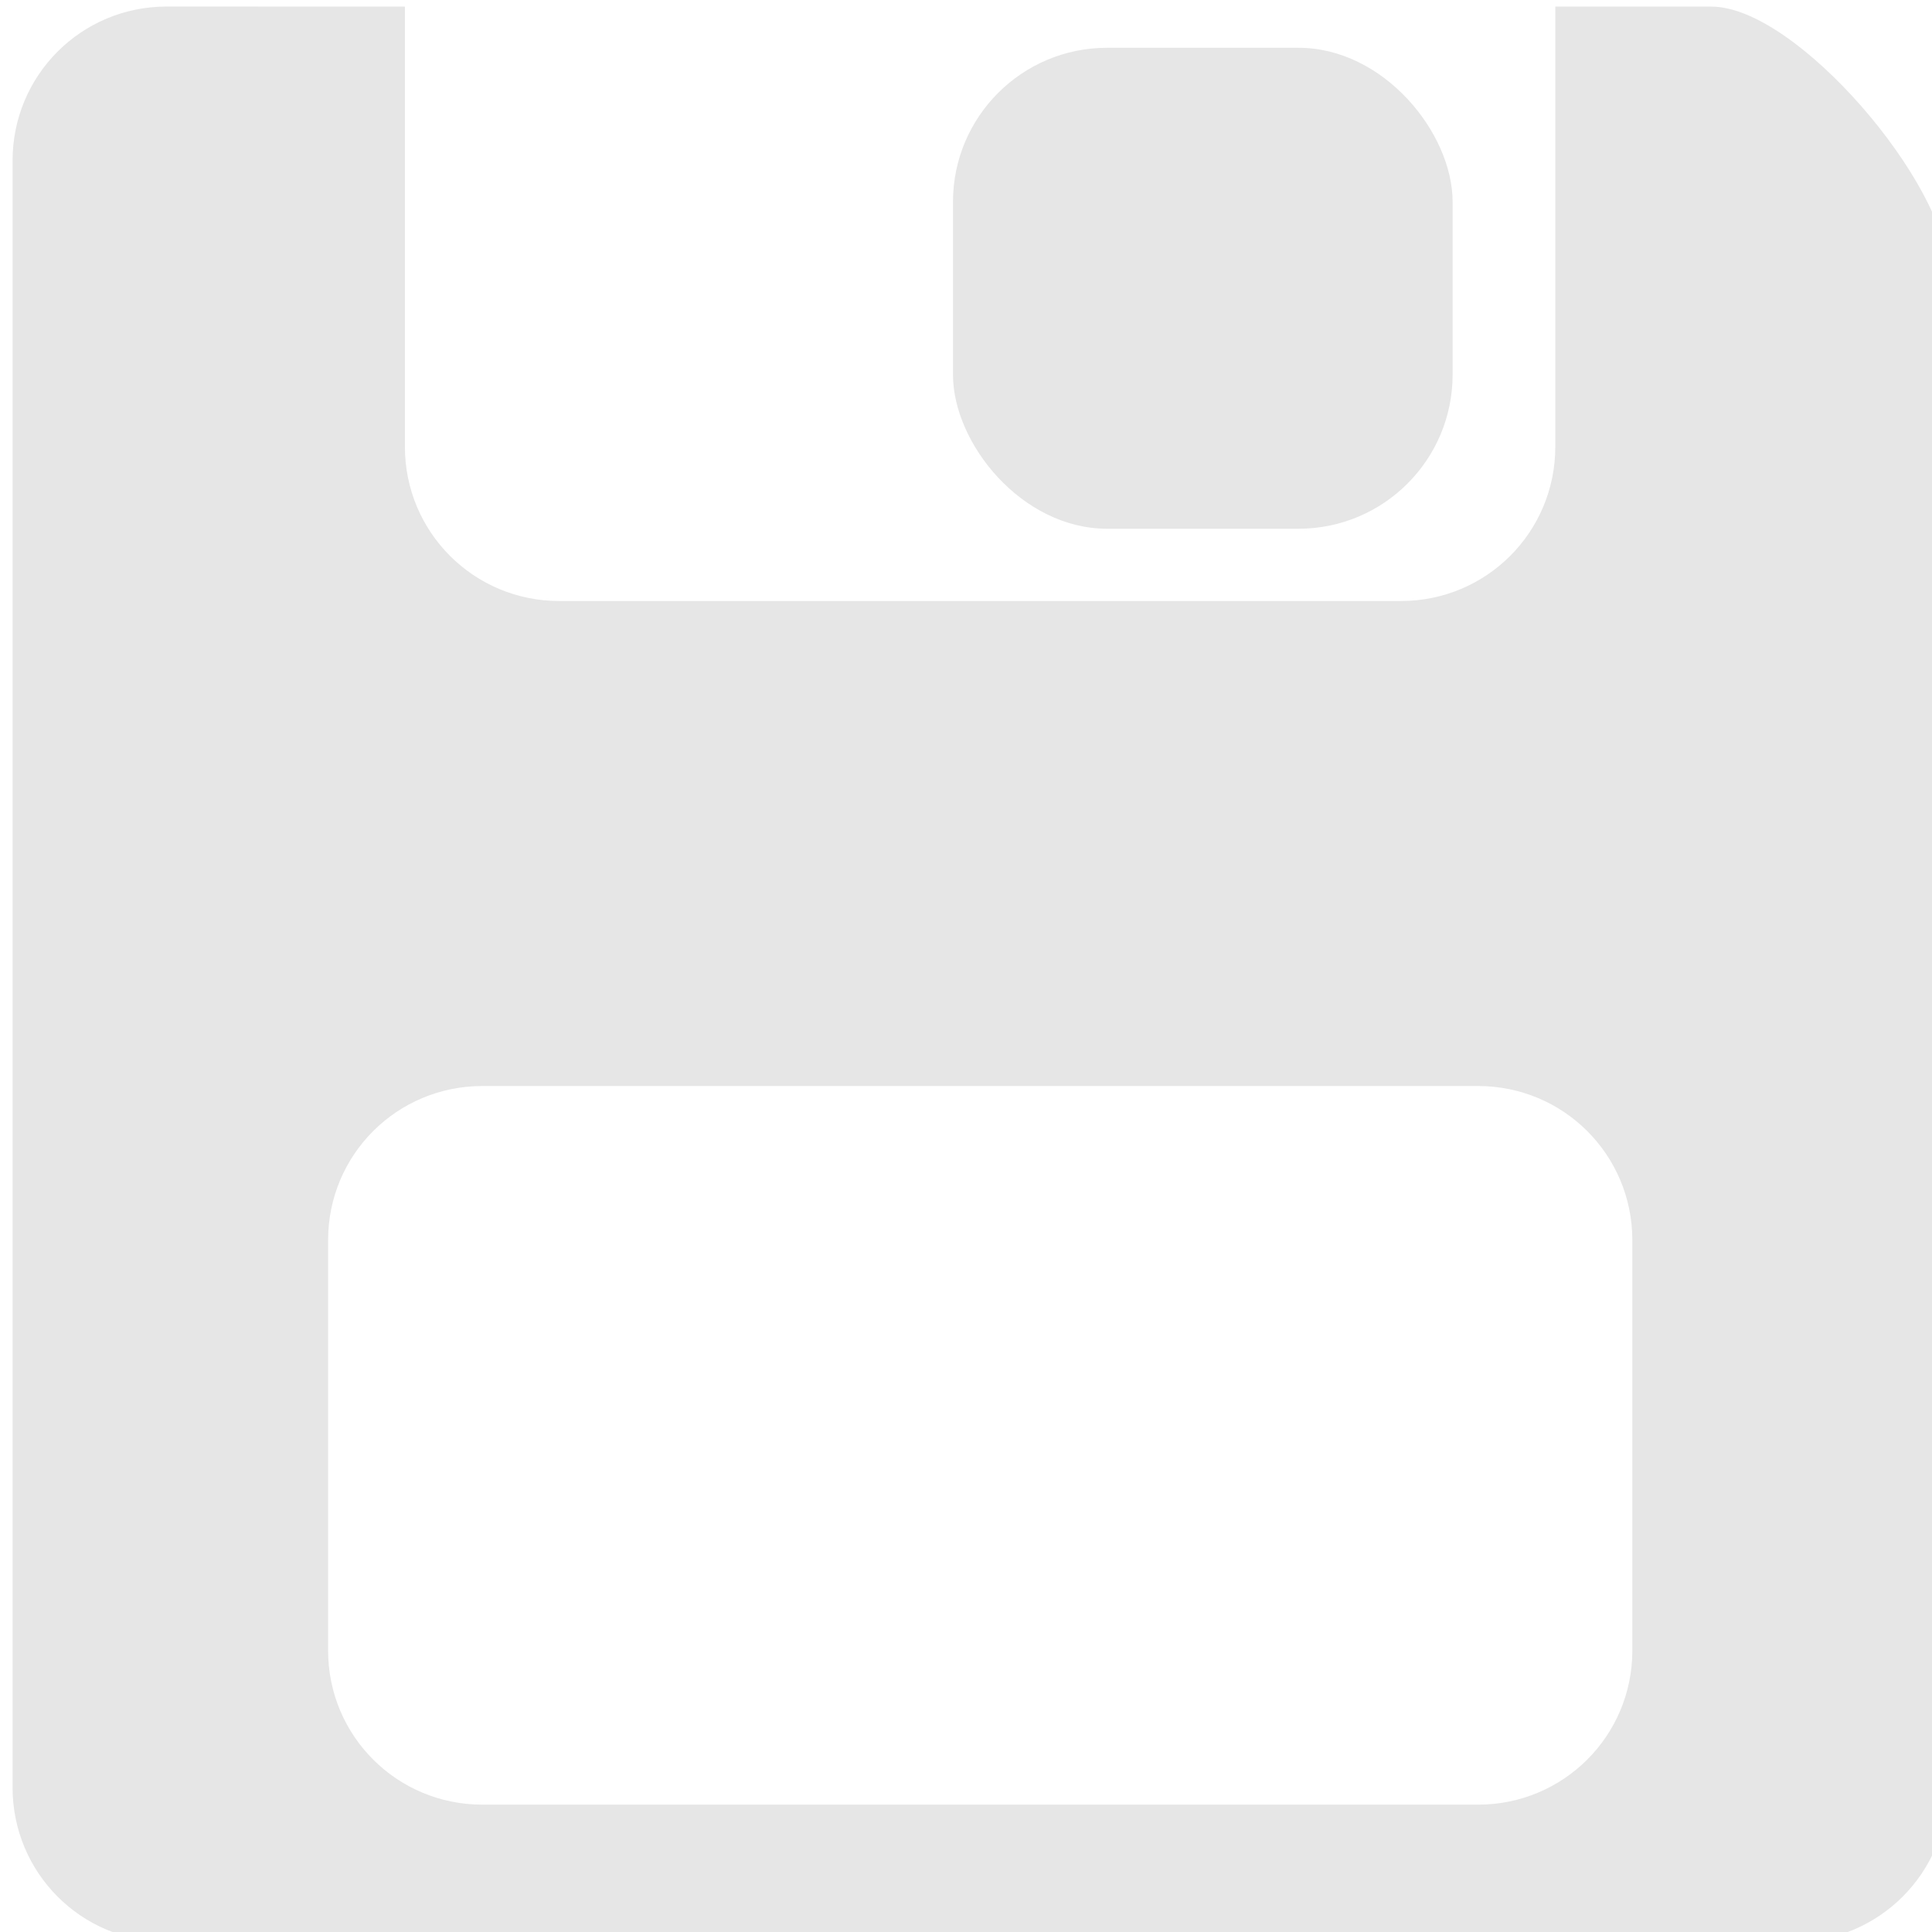 <?xml version="1.0" encoding="UTF-8" standalone="no"?>
<svg
   xmlns:dc="http://purl.org/dc/elements/1.1/"
   xmlns:cc="http://creativecommons.org/ns#"
   xmlns:rdf="http://www.w3.org/1999/02/22-rdf-syntax-ns#"
   xmlns:svg="http://www.w3.org/2000/svg"
   xmlns="http://www.w3.org/2000/svg"
   xmlns:xlink="http://www.w3.org/1999/xlink"
   xmlns:sodipodi="http://sodipodi.sourceforge.net/DTD/sodipodi-0.dtd"
   xmlns:inkscape="http://www.inkscape.org/namespaces/inkscape"
   inkscape:export-ydpi="96"
   inkscape:export-xdpi="96"
   inkscape:export-filename="D:\Repositories\Grimoire\Graphics\save.png"
   sodipodi:docname="save.svg"
   inkscape:version="1.0 (4035a4fb49, 2020-05-01)"
   id="svg8"
   version="1.1"
   viewBox="0 0 37.122 37.122"
   height="140.305"
   width="140.305">
  <defs
     id="defs2">
    <linearGradient
       id="linearGradient4534"
       inkscape:collect="always">
      <stop
         id="stop4530"
         offset="0"
         style="stop-color:#0074ff;stop-opacity:1" />
      <stop
         style="stop-color:#0071ff;stop-opacity:1"
         offset="0.734"
         id="stop4540" />
      <stop
         id="stop4532"
         offset="1"
         style="stop-color:#002cff;stop-opacity:1" />
    </linearGradient>
    <radialGradient
       gradientUnits="userSpaceOnUse"
       gradientTransform="matrix(0.481,-0.017,0.017,0.481,108.085,91.128)"
       r="55.325"
       fy="128.887"
       fx="93.277"
       cy="128.887"
       cx="93.277"
       id="radialGradient4538"
       xlink:href="#linearGradient4534"
       inkscape:collect="always" />
  </defs>
  <sodipodi:namedview
     units="px"
     inkscape:document-rotation="0"
     inkscape:window-maximized="1"
     inkscape:window-y="-8"
     inkscape:window-x="1912"
     inkscape:window-height="1017"
     inkscape:window-width="1920"
     showgrid="false"
     inkscape:current-layer="layer1"
     inkscape:document-units="px"
     inkscape:cy="64.917856"
     inkscape:cx="146.11131"
     inkscape:zoom="0.98994949"
     inkscape:pageshadow="2"
     inkscape:pageopacity="0.0"
     borderopacity="1.0"
     bordercolor="#666666"
     pagecolor="#ffffff"
     id="base" />
  <g
     transform="translate(-76.652,-160.611)"
     id="layer1"
     inkscape:groupmode="layer"
     inkscape:label="Camada 1">
    <g
       transform="matrix(5.694,0,0,5.694,-448.239,-752.301)"
       style="fill:#e6e6e6"
       id="g857">
      <path
         sodipodi:nodetypes="sssssssscsssscssssssssss"
         inkscape:connector-curvature="0"
         style="fill:#e6e6e6;fill-opacity:1;stroke:none;stroke-width:1;stroke-opacity:1"
         d="m 90.535,28.822 c -1.088,0 -1.963,0.875 -1.963,1.963 V 51.5 c 0,1.088 0.875,1.965 1.963,1.965 H 111.25 c 1.088,0 1.965,-0.877 1.965,-1.965 V 32.186 c 0,-1.088 -1.92,-3.363 -3.009,-3.363 h -1.989 v 5.604 c 0,1.088 -0.877,1.965 -1.965,1.965 H 95.533 c -1.088,0 -1.965,-0.877 -1.965,-1.965 v -5.604 z m 4.02,13.746 h 12.678 c 1.088,0 1.965,0.875 1.965,1.963 v 5.225 c 0,1.088 -0.877,1.963 -1.965,1.963 H 94.555 c -1.088,0 -1.965,-0.875 -1.965,-1.963 V 44.531 c 0,-1.088 0.877,-1.963 1.965,-1.963 z"
         transform="matrix(0.265,0,0,0.265,68.754,152.713)"
         id="rect845" />
      <rect
         style="fill:#e6e6e6;fill-opacity:1;stroke:none;stroke-width:0.279;stroke-opacity:1"
         id="rect850"
         width="1.686"
         height="1.623"
         x="95.399"
         y="160.49"
         ry="0.52" />
    </g>
  </g>
</svg>
